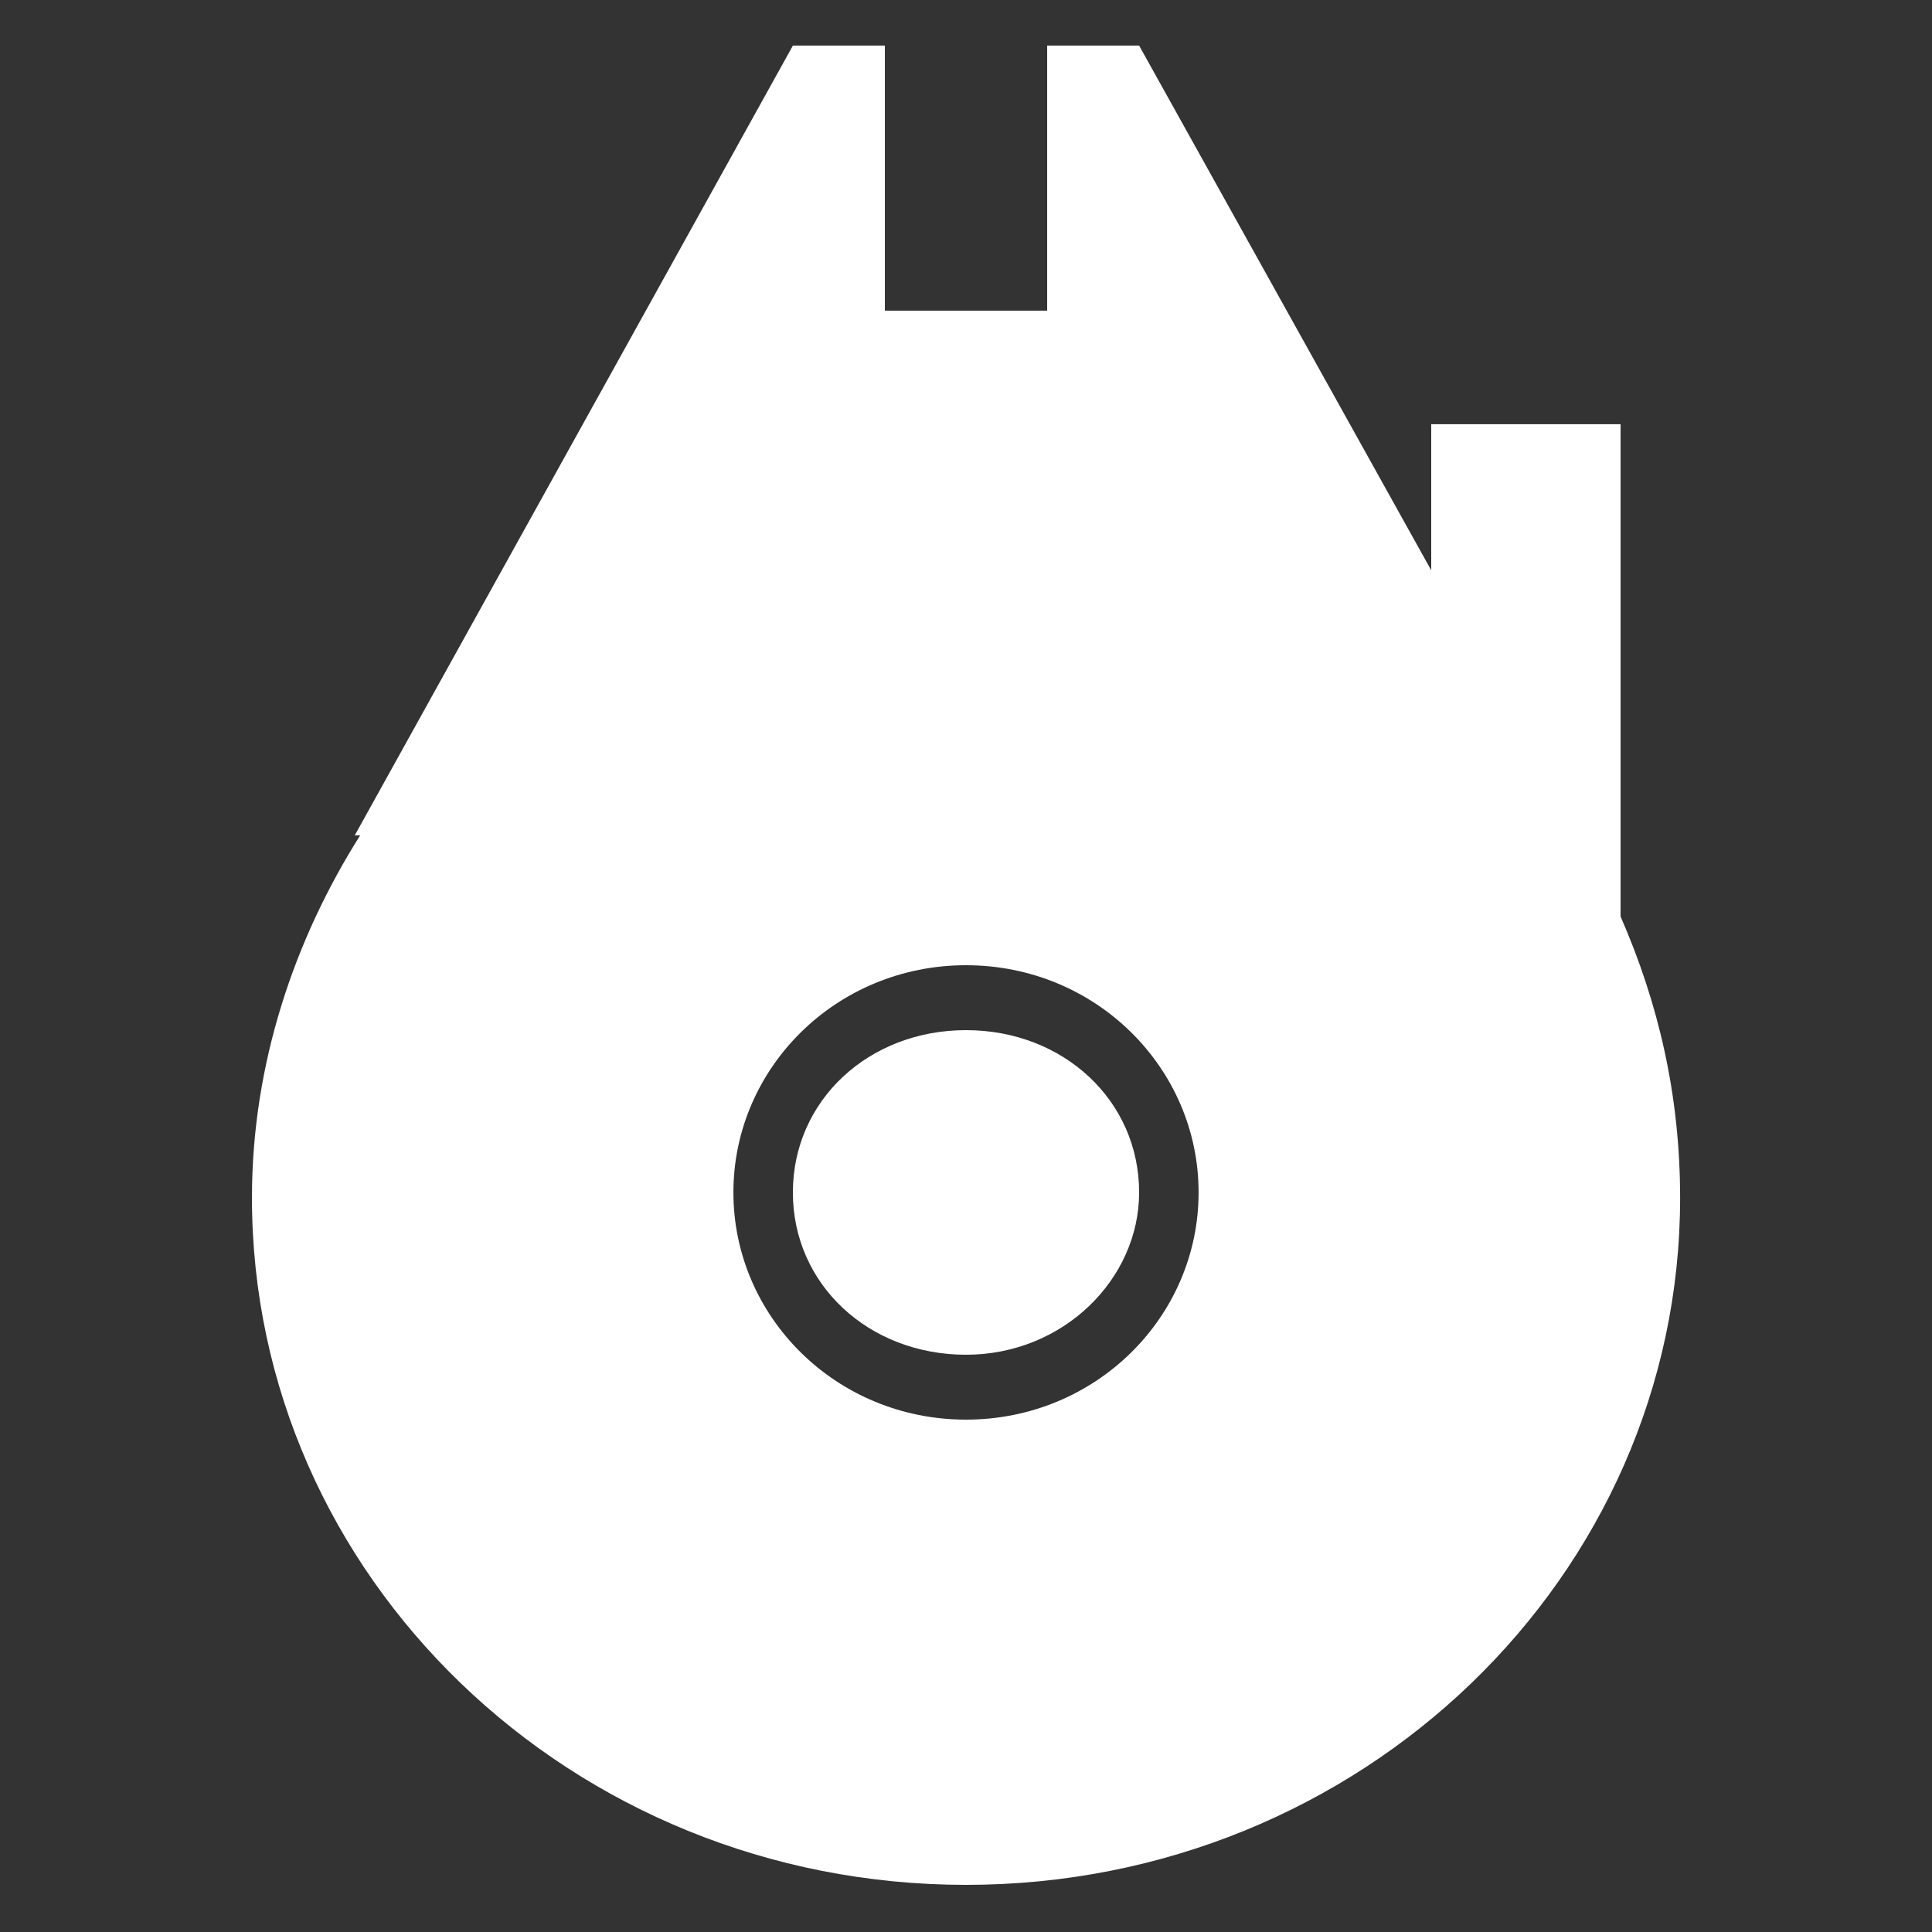 <svg xmlns="http://www.w3.org/2000/svg" xmlns:xlink="http://www.w3.org/1999/xlink" width="150px" height="150px" version="1.1" viewBox="250 170 200 200" fill="white">
 <rect x="250" y="170" width="200" height="200" fill="#333333" stroke="none"/>
 <g>
  <path d="m350 276.64c-10.078 0-17.922 7.281-17.922 16.801 0 9.52 7.84 16.801 17.922 16.801 10.078 0 17.922-7.84 17.922-16.801 0-9.52-7.844-16.801-17.922-16.801"/>
  <path d="m350 316.96c-13.441 0-24.078-10.641-24.078-23.52s10.641-23.52 24.078-23.52c13.441 0 24.078 10.641 24.078 23.52s-10.637 23.52-24.078 23.52m67.762-52.082v-50.961h-19.602v15.121l-30.238-54.32h-9.52v27.441h-16.801v-27.441h-9.52l-45.359 81.762h0.559c-6.719 10.641-11.199 23.52-11.199 37.52 0 39.199 33.039 71.121 73.922 71.121 40.879 0 73.922-31.922 73.922-71.121-0.004-10.641-2.246-20.16-6.164-29.121"/>
 </g>
</svg>